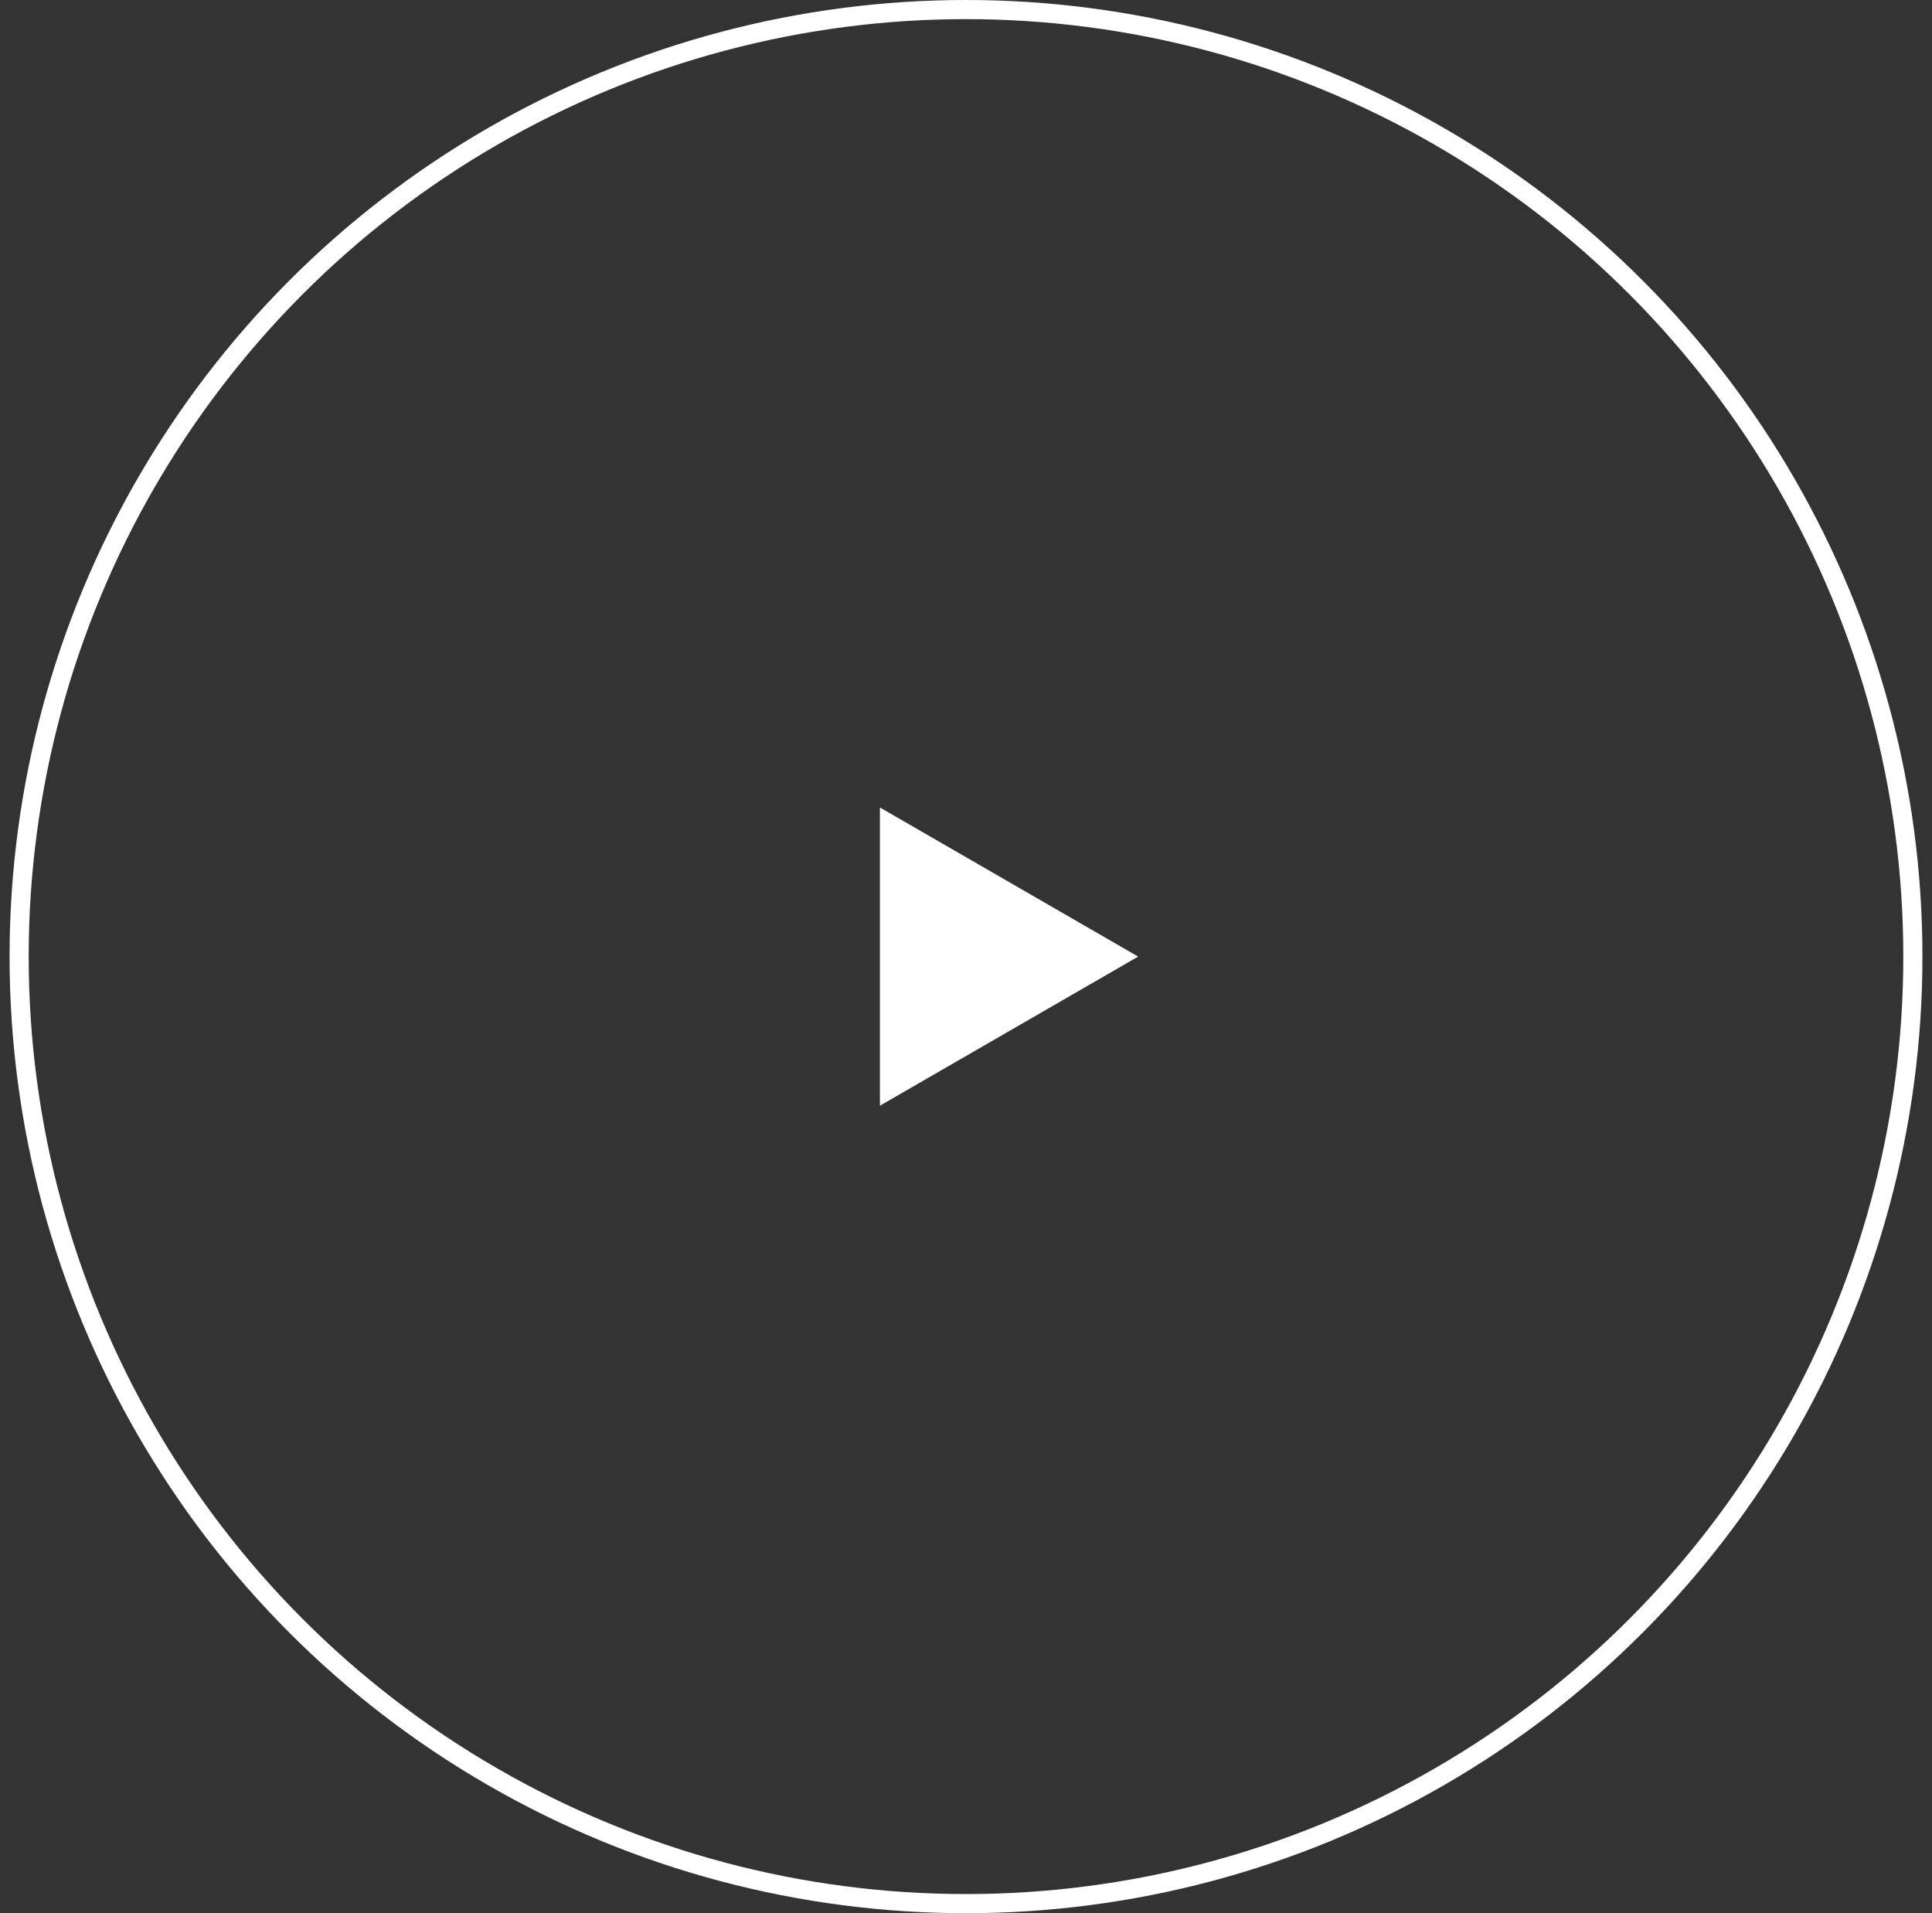 <svg width="101" height="100" viewBox="0 0 101 100" fill="none" xmlns="http://www.w3.org/2000/svg">
<rect x="0" y="0" width="101" height="100" fill="#333333" stroke="none"/>
<circle cx="50.5" cy="50" r="49.5" stroke="white"/>
<path d="M59.5 50L46 57.794L46 42.206L59.5 50Z" fill="white"/>
</svg>
